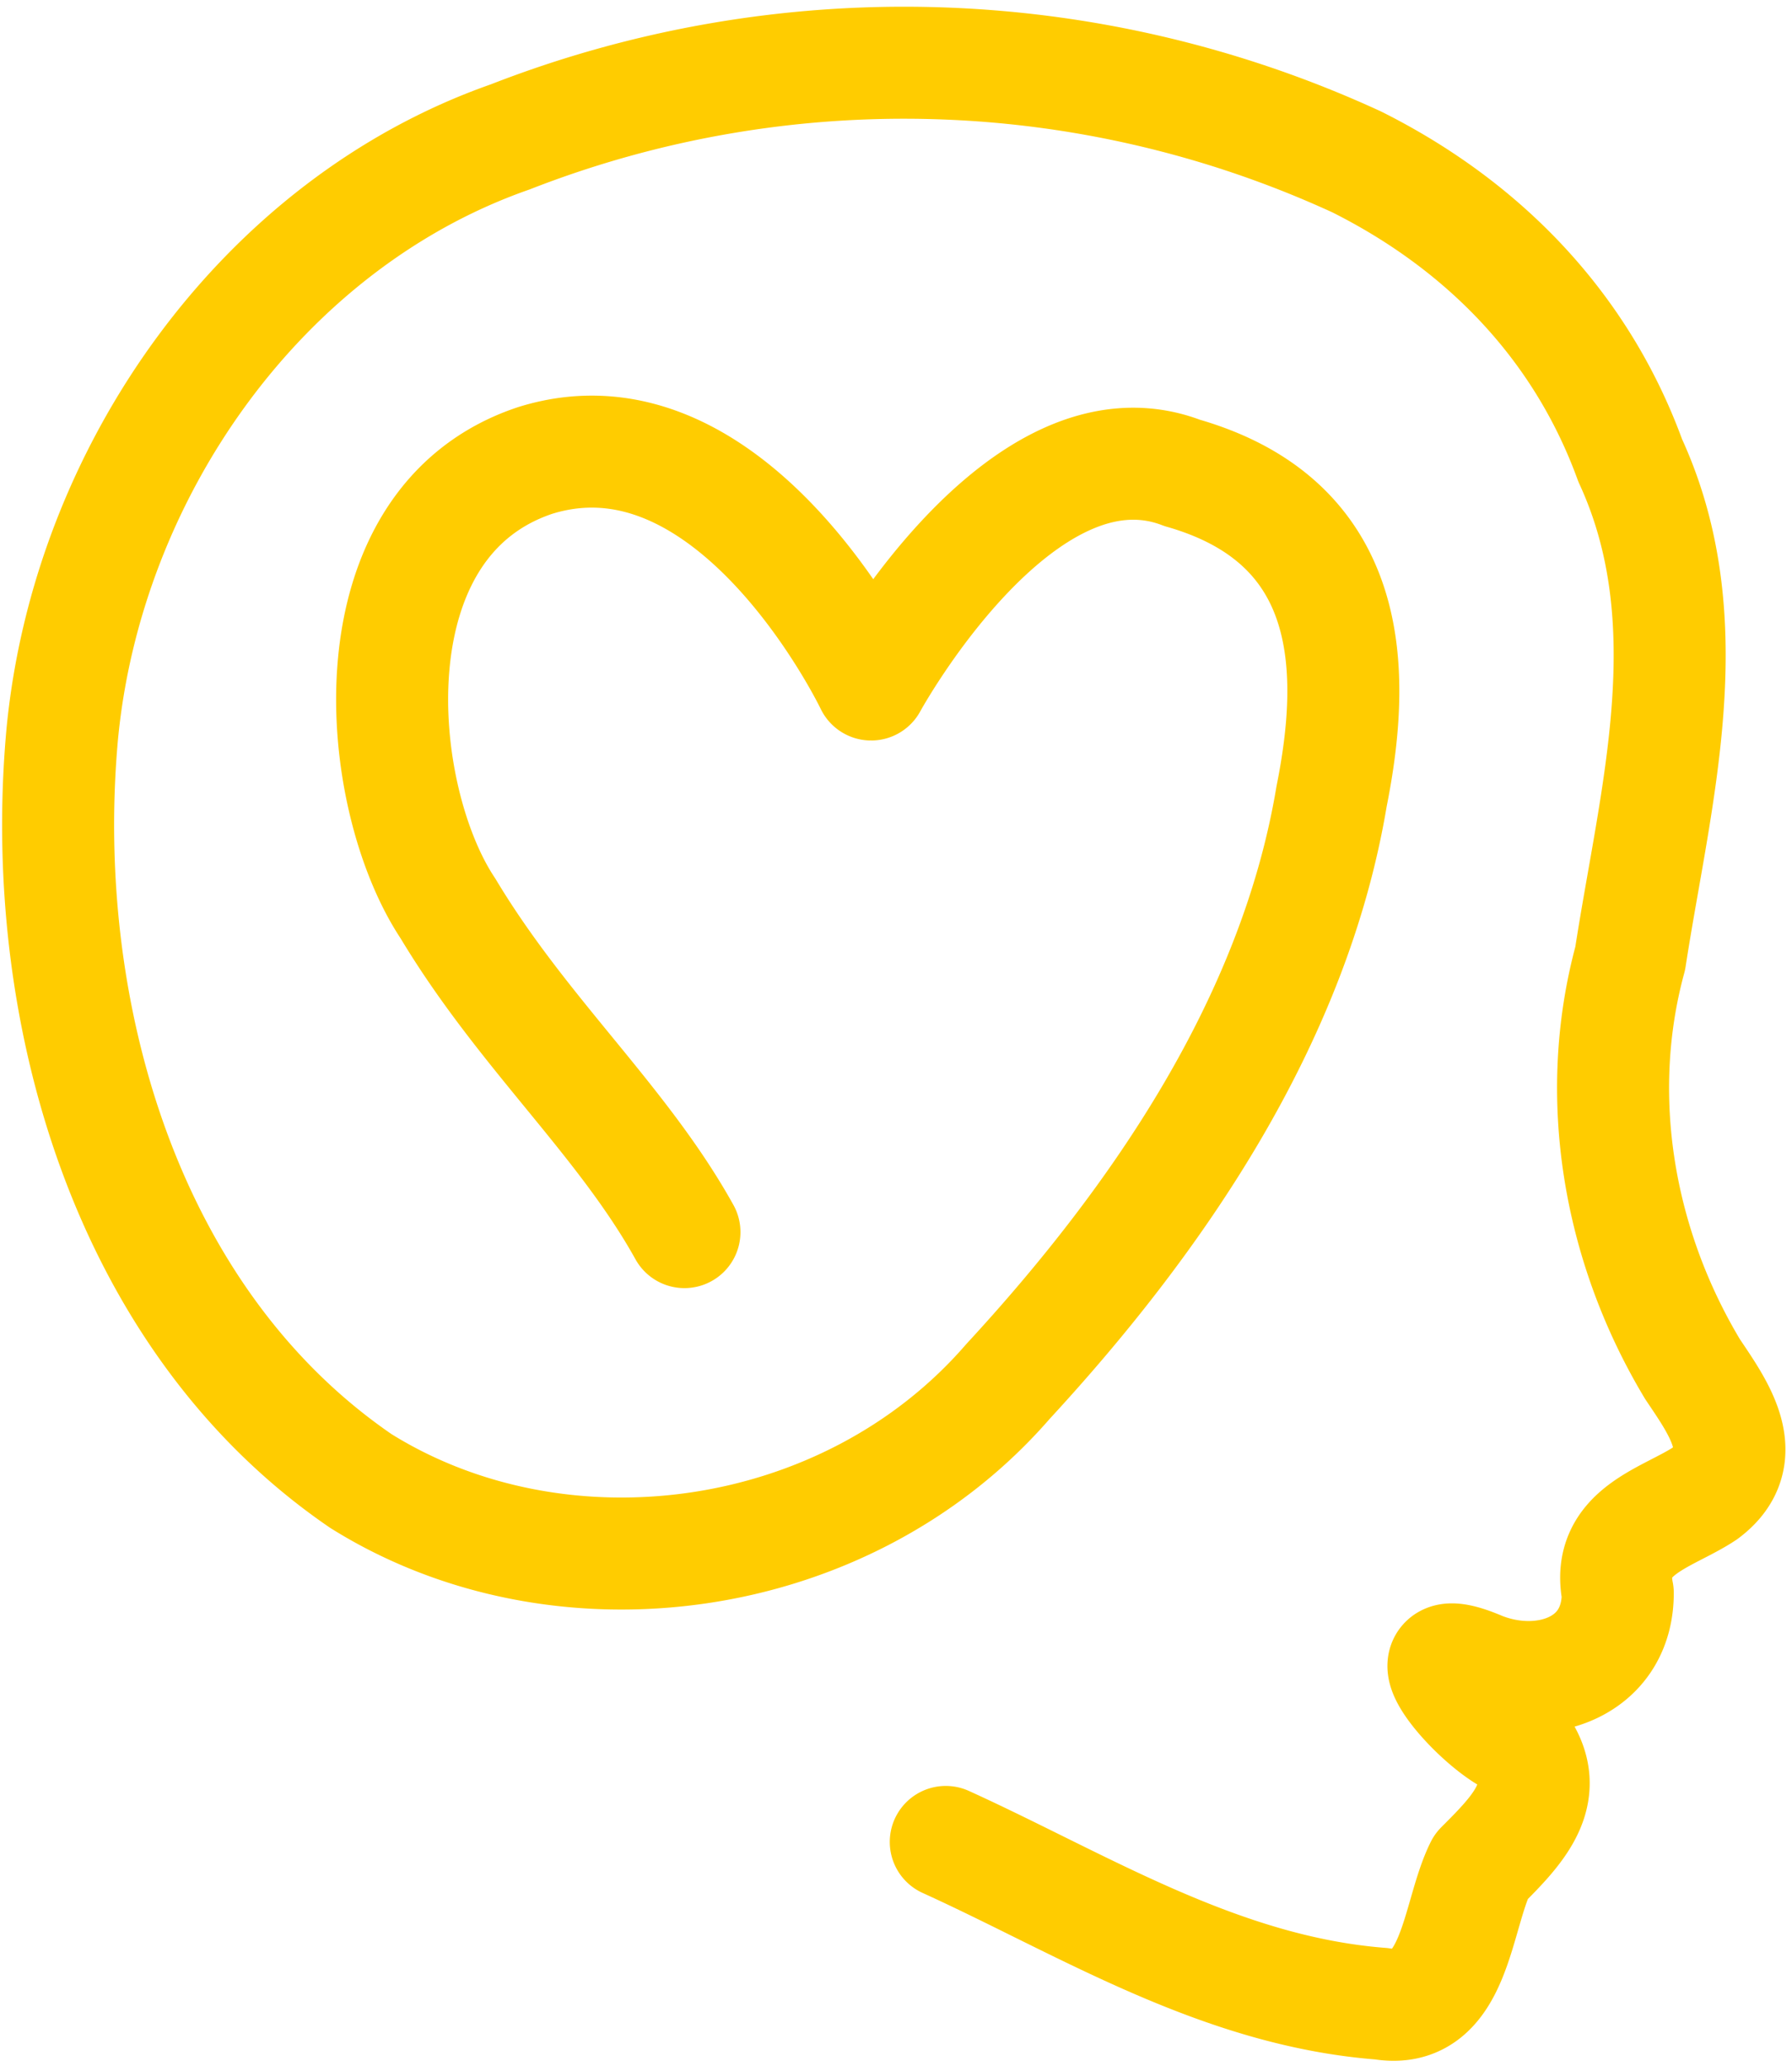 <svg width="144" height="166" xmlns="http://www.w3.org/2000/svg"><path style="fill:none;stroke:#fc0;stroke-width:9;stroke-linecap:round;stroke-linejoin:round" d="M76 148c11 5 22 12 35 13 6 1 6-7 8-11 3-3 6-6 3-10-3-1-10-9-3-6 5 2 11 0 11-6-1-5 4-6 7-8 4-3 1-7-1-10-6-10-8-22-5-33 2-13 6-27 0-40-4-11-12-19-22-24a87 87 0 0 0-68-2C21 18 7 38 5 59c-2 22 5 47 24 60 16 10 39 7 52-8 12-13 23-29 26-47 2-10 2-22-12-26-13-5-25 17-25 17S59 32 43 37c-15 5-13 27-7 36 6 10 14 17 19 26"/></svg>
